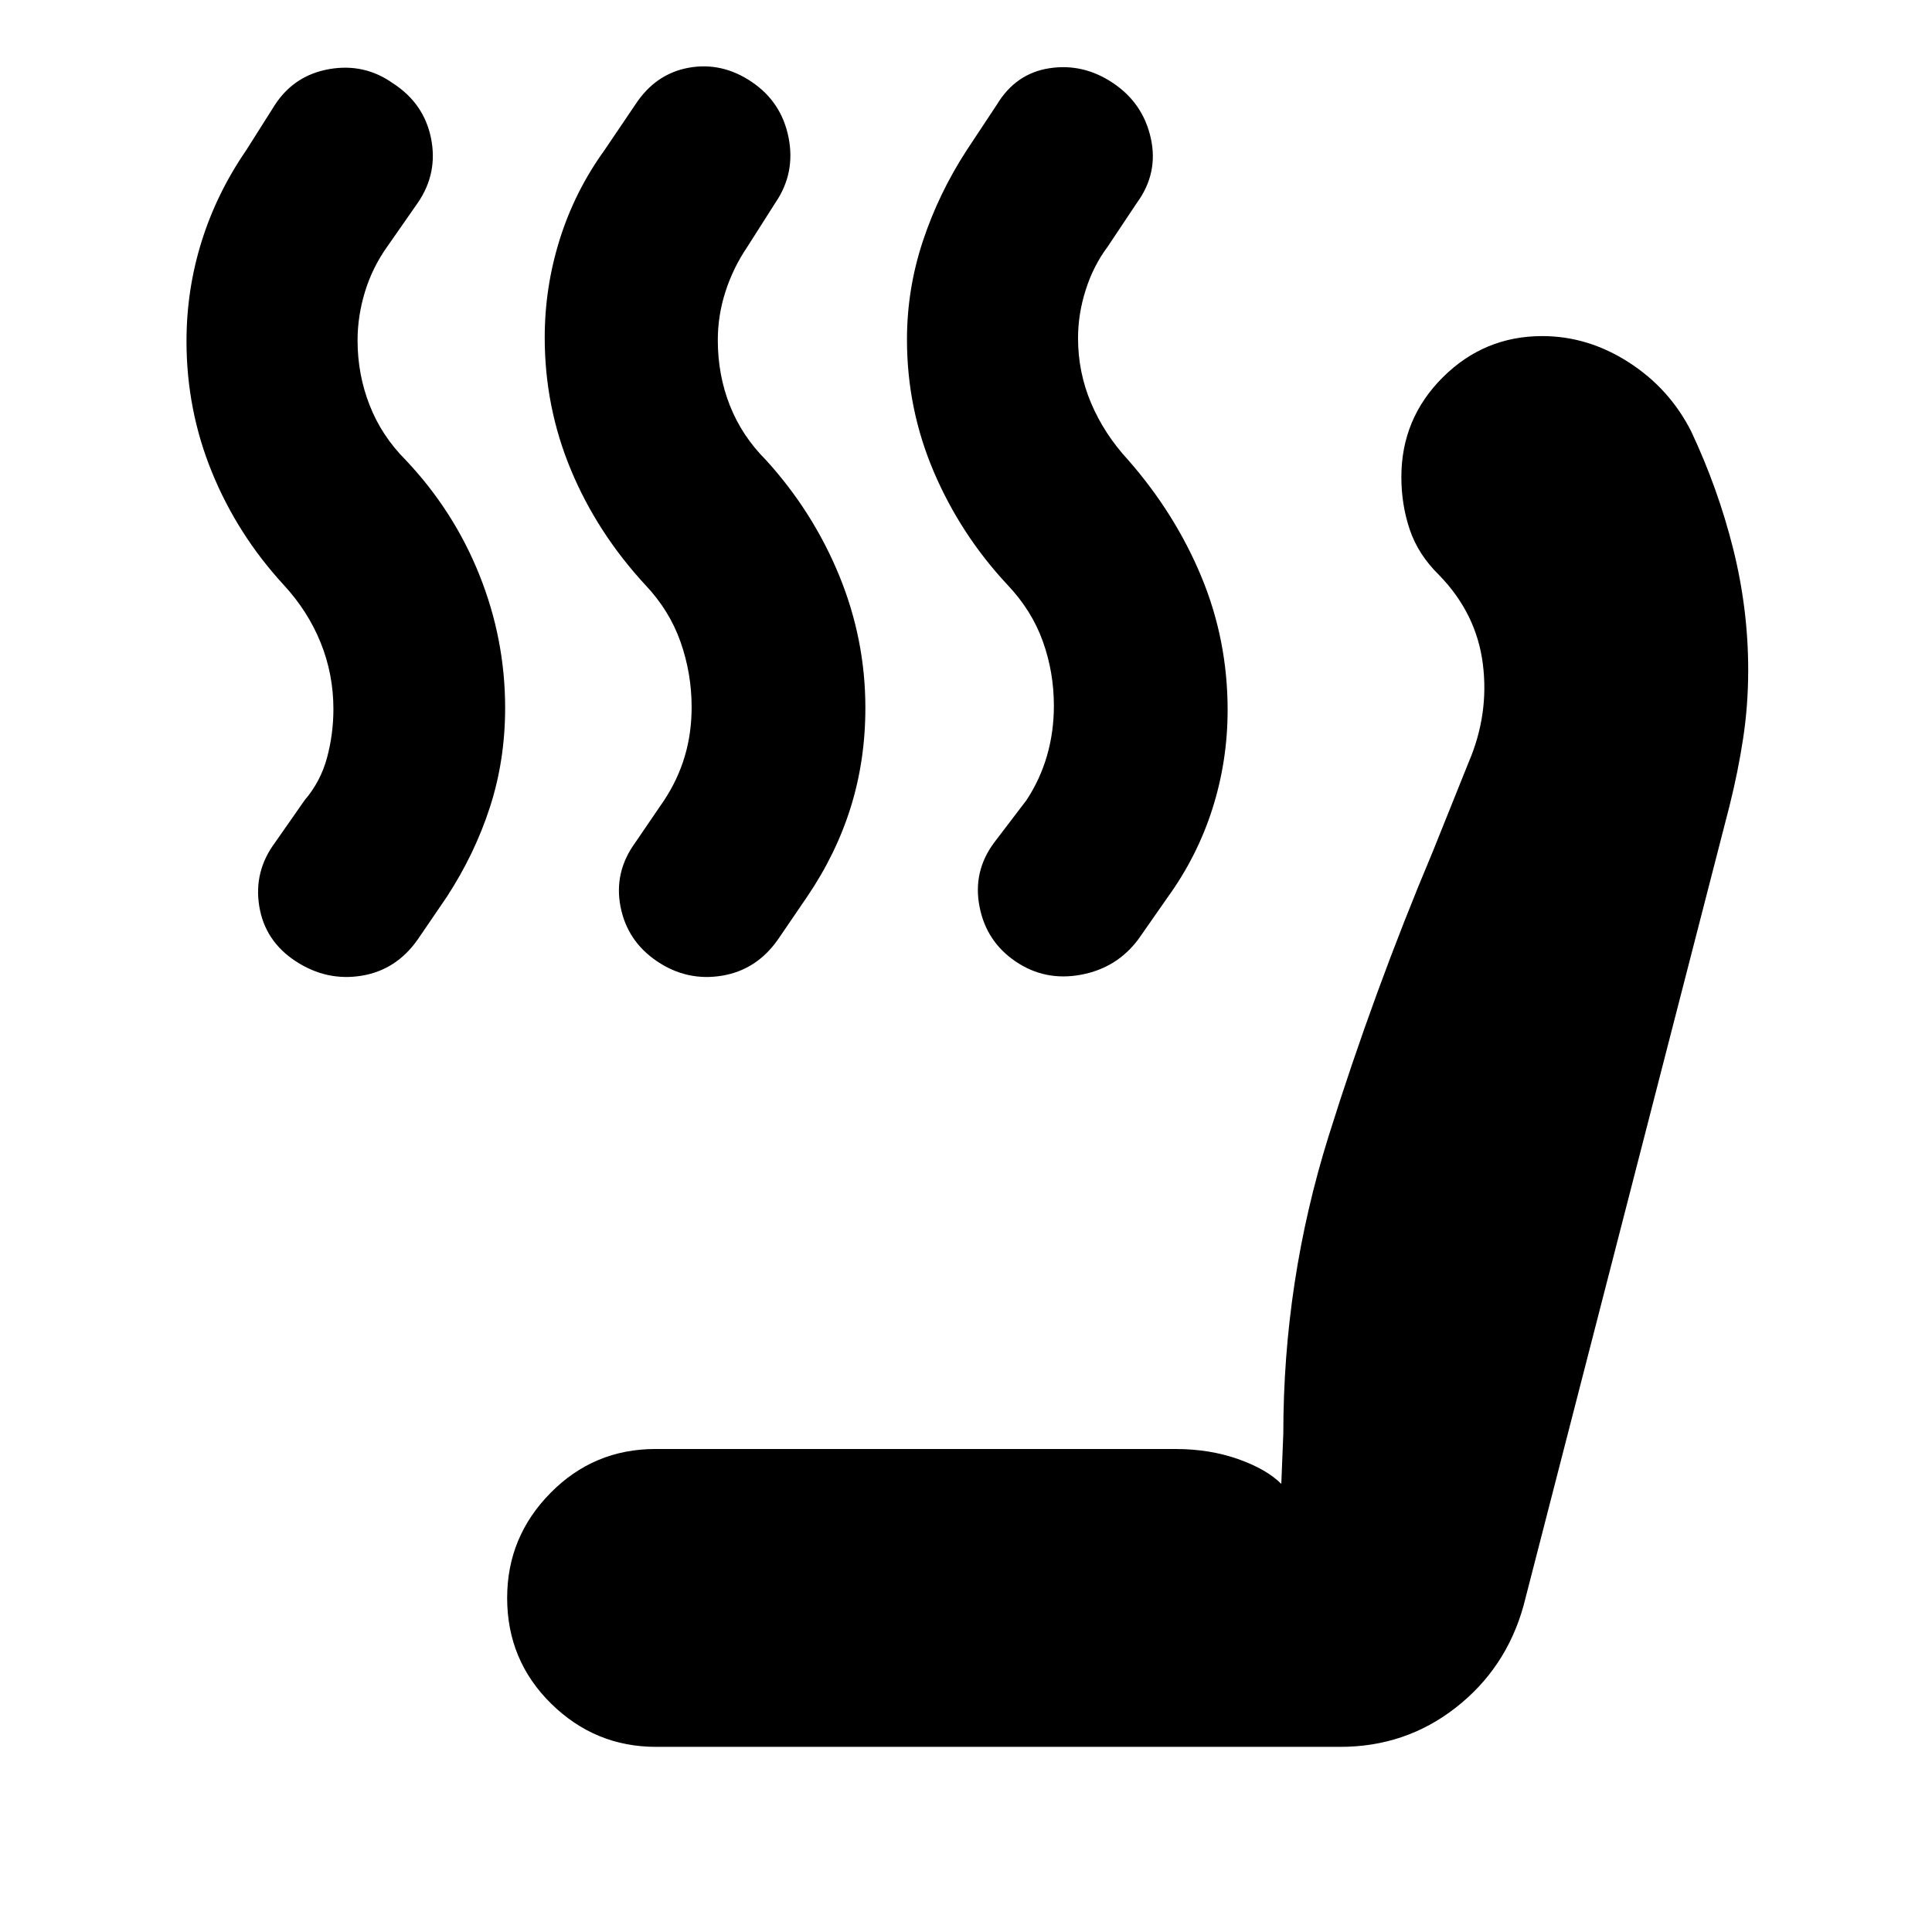 <svg xmlns="http://www.w3.org/2000/svg" height="40" viewBox="0 -960 960 960" width="40"><path d="M504.71-482.21q-14.63-9.88-18-27.34-3.38-17.45 7.29-31.78l16-21q6.83-10.34 10.25-22.17 3.42-11.83 3.42-24.83 0-16.67-5.5-32-5.5-15.34-17.5-28-23.34-25-36.67-56.24-13.33-31.25-13.33-65.69 0-25.07 7.87-48.85t21.79-45.22l15-22.67q9.36-15.53 26.18-18.1 16.82-2.57 31.66 7.43 14.83 10 18.66 27.34 3.84 17.33-6.83 32l-14.67 22q-7 9.33-10.83 21.33-3.83 12-3.83 24 0 16.98 6.5 32.32 6.5 15.35 18.5 28.35 23.33 26.66 36.33 58 13 31.33 13 66.07 0 25.29-7.5 48.94t-22.17 43.99l-14.66 21Q555-479 537.17-475.67q-17.84 3.34-32.46-6.54Zm-178.21-.12q-14.83-10-18.17-27.17-3.33-17.17 7.34-31.83l14.33-21q6.83-10.34 10.25-21.84t3.42-24.5q0-16.66-5.5-32.33-5.5-15.67-17.5-28.33-24-26-37-57.24-13-31.25-13-65.69 0-25.07 7.5-48.91 7.5-23.83 22.16-44.16L315.67-908q10-15.33 26.5-18.33 16.5-3 31.33 7 14.83 10 18.33 27.66 3.5 17.67-6.5 32.34l-14 22q-7 10.33-10.83 22.16-3.83 11.84-3.83 24.17 0 17.33 6 32.5 6 15.17 18 27.17Q404-705.67 417-674q13 31.67 13 65.74 0 25.96-7.25 49.28-7.25 23.31-21.75 44.65l-14.33 21q-10.67 15.33-28 18.16-17.34 2.84-32.17-7.16Zm-179.5 0q-15.33-10-18.17-27.34-2.83-17.33 7.84-31.66l14.66-21q8-9.34 11.17-21.17 3.17-11.83 3.17-24.17 0-17.33-6.34-33Q153-656.33 141-669.33q-23-25-35.67-55.99-12.66-30.99-12.66-65.15 0-25.53 7.5-49.53t22.16-45.33L136.67-908q9.66-14.67 27-17.67 17.33-3 31.5 7 15.5 10 19 27.34 3.5 17.33-6.5 32l-15.34 22q-7.33 10.33-11 22.38-3.66 12.05-3.66 24.08 0 16.94 6 32.24t18 27.3q23.86 25.26 36.59 57.13Q251-642.33 251-608.26q0 25.96-7.54 49.28-7.54 23.31-21.46 44.65l-14.33 21q-10.67 15.33-28 18.16-17.34 2.84-32.67-7.16ZM326-92q-30.33 0-52.17-21.5Q252-135 252-166q0-30.33 21.54-52.17Q295.08-240 325.67-240H584q17 0 31.17 5 14.16 5 21.5 12.33l1-25q0-75.83 22.5-147.75Q682.67-467.33 712-537l17.67-44q10.33-24 7.14-49.11-3.18-25.12-21.81-44.22-10.33-10.15-14.5-22.51-4.17-12.35-4.17-26.14 0-29.02 20.58-49.52 20.57-20.5 49.42-20.5 22.67 0 42.93 13 20.27 13 31.07 34.33 13.34 28.34 20.84 58.25 7.5 29.92 7.5 60.3 0 17.45-2.5 33.95-2.5 16.5-6.84 33.84L757-162q-8.67 31-33.62 50.5Q698.43-92 666-92H326Z"/></svg>